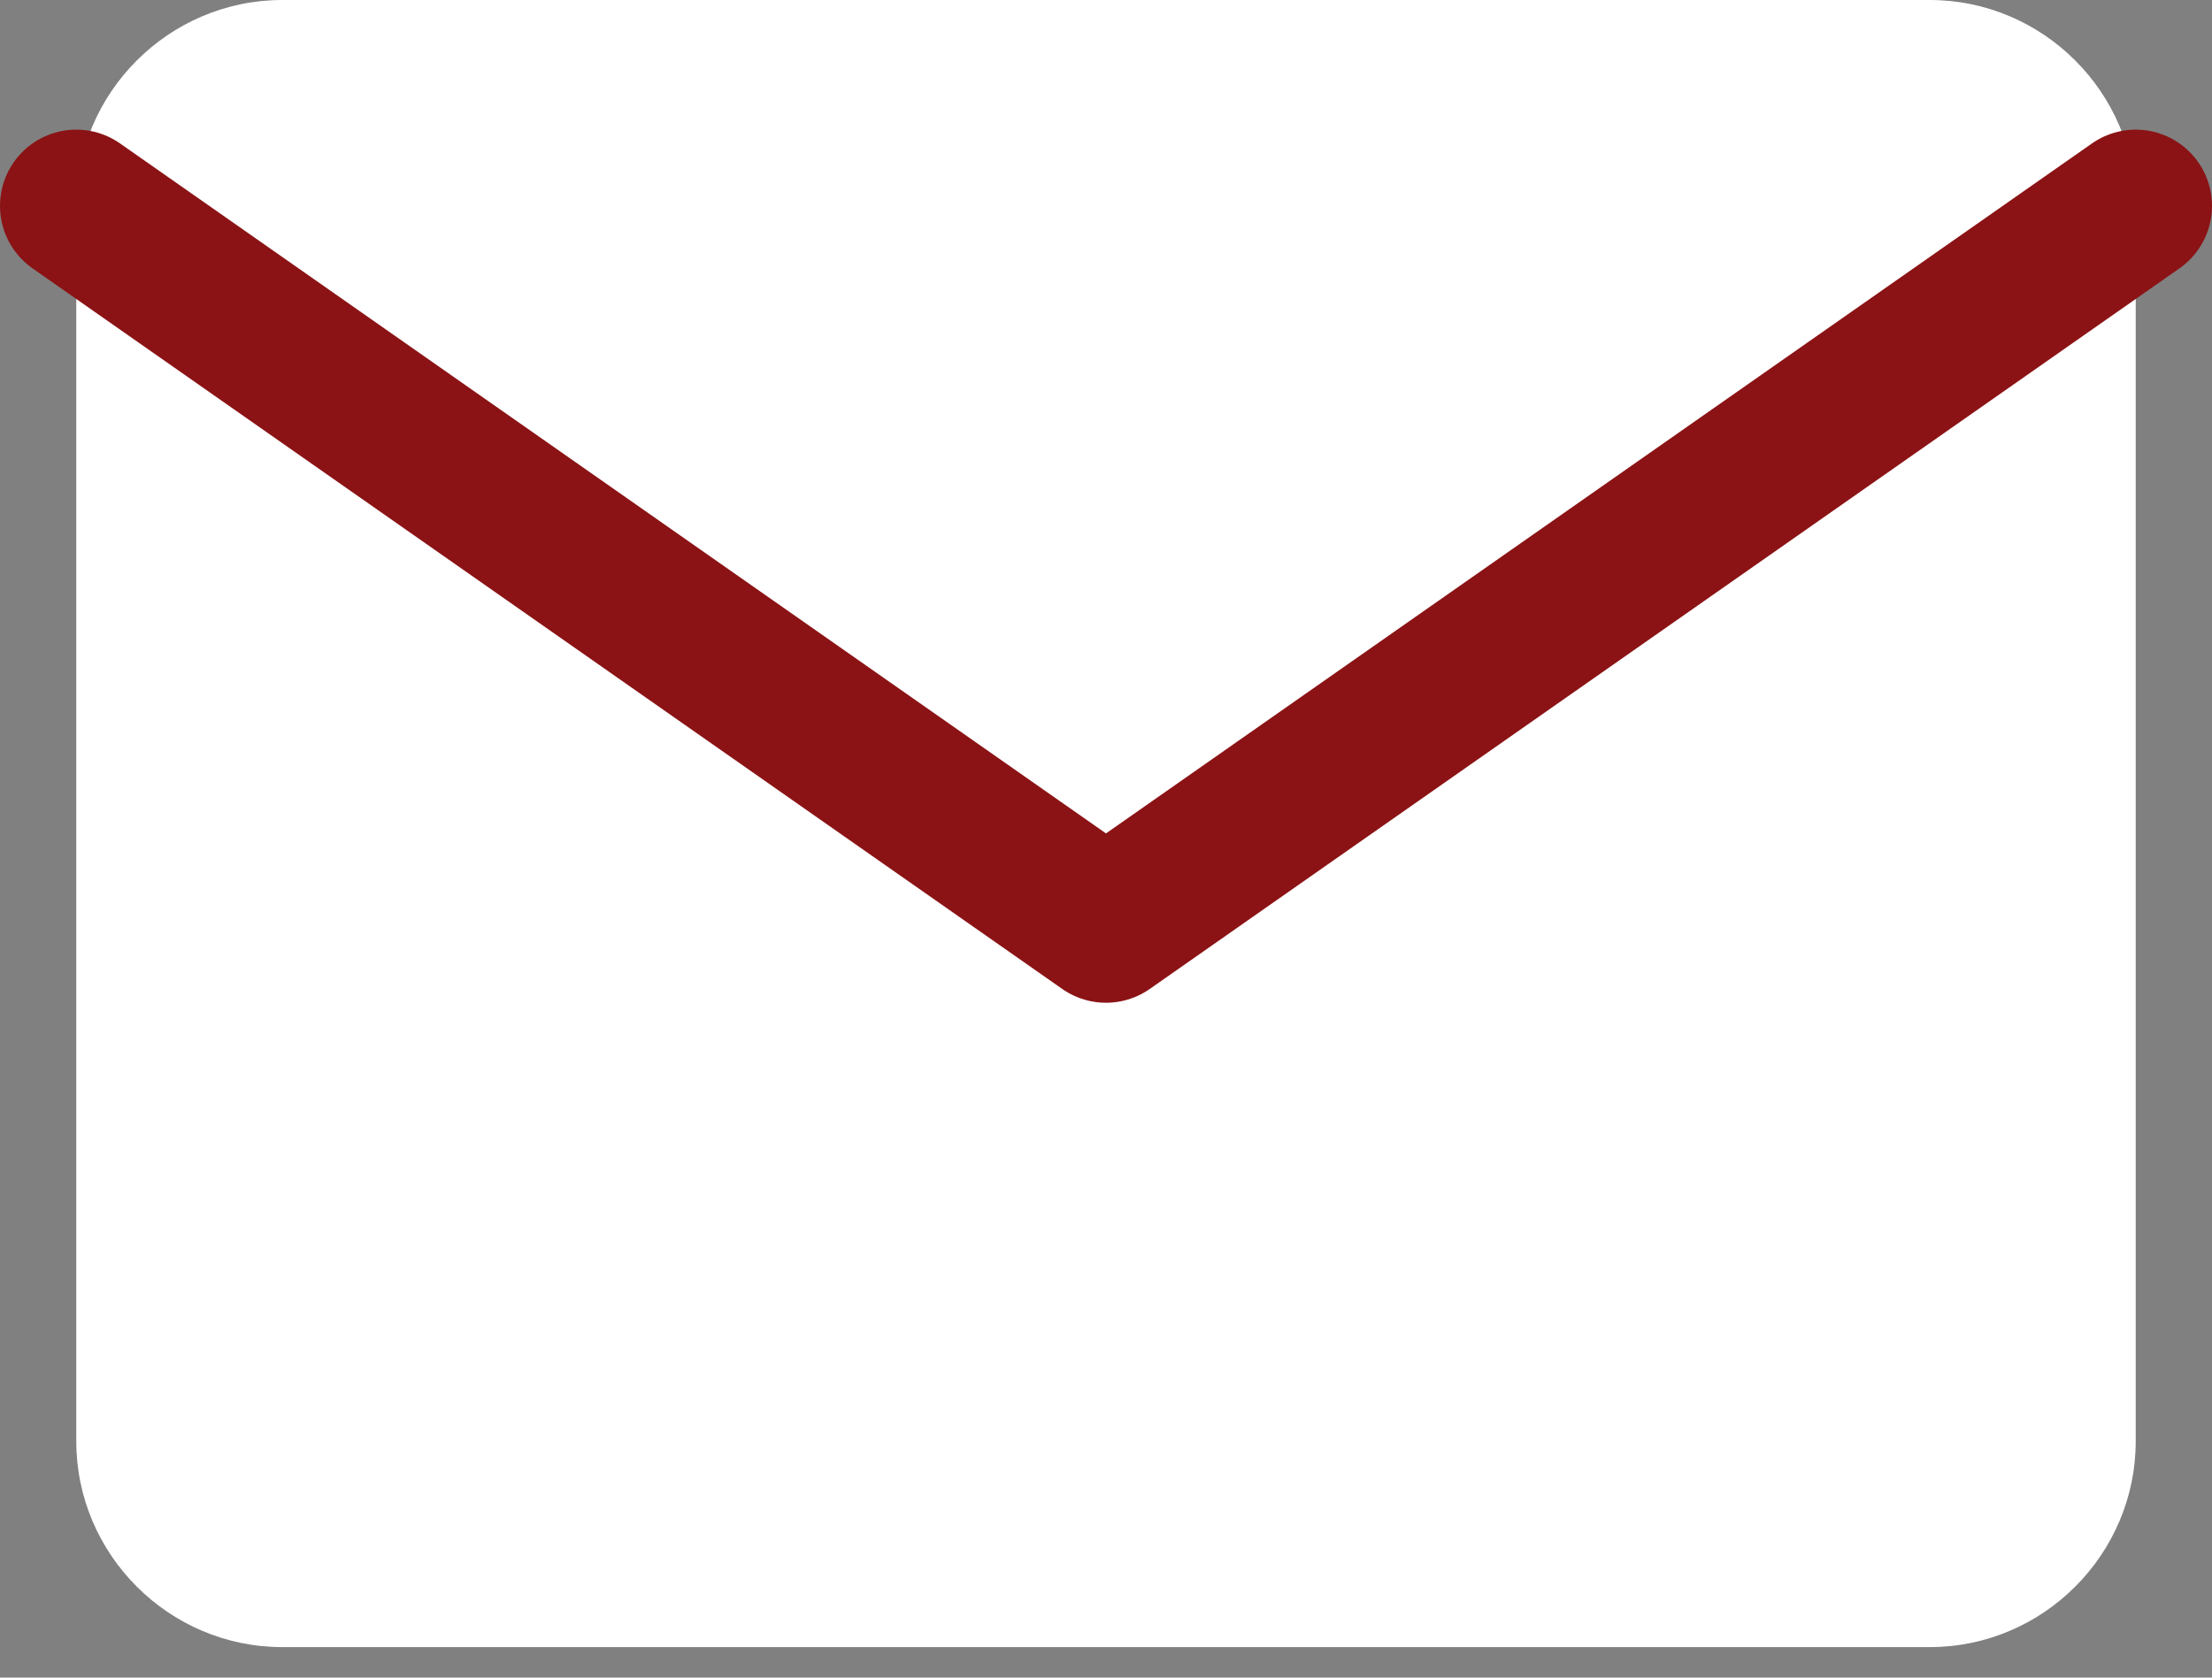 <svg width="29" height="22" viewBox="0 0 29 22" fill="none" xmlns="http://www.w3.org/2000/svg">
<rect x="0" y="0" width="29" height="22" fill="#808080" stroke="none"/>
<path d="M3.7 0H25.3C26.785 0 28 1.215 28 2.7V18.9C28 20.385 26.785 21.6 25.3 21.6H3.7C2.215 21.6 1 20.385 1 18.9V2.7C1 1.215 2.215 0 3.7 0Z" fill="white"/>
<path d="M28 2.7L14.5 12.15L1 2.7" stroke="#8B1315" stroke-width="2" stroke-linecap="round" stroke-linejoin="round"/>
</svg>
